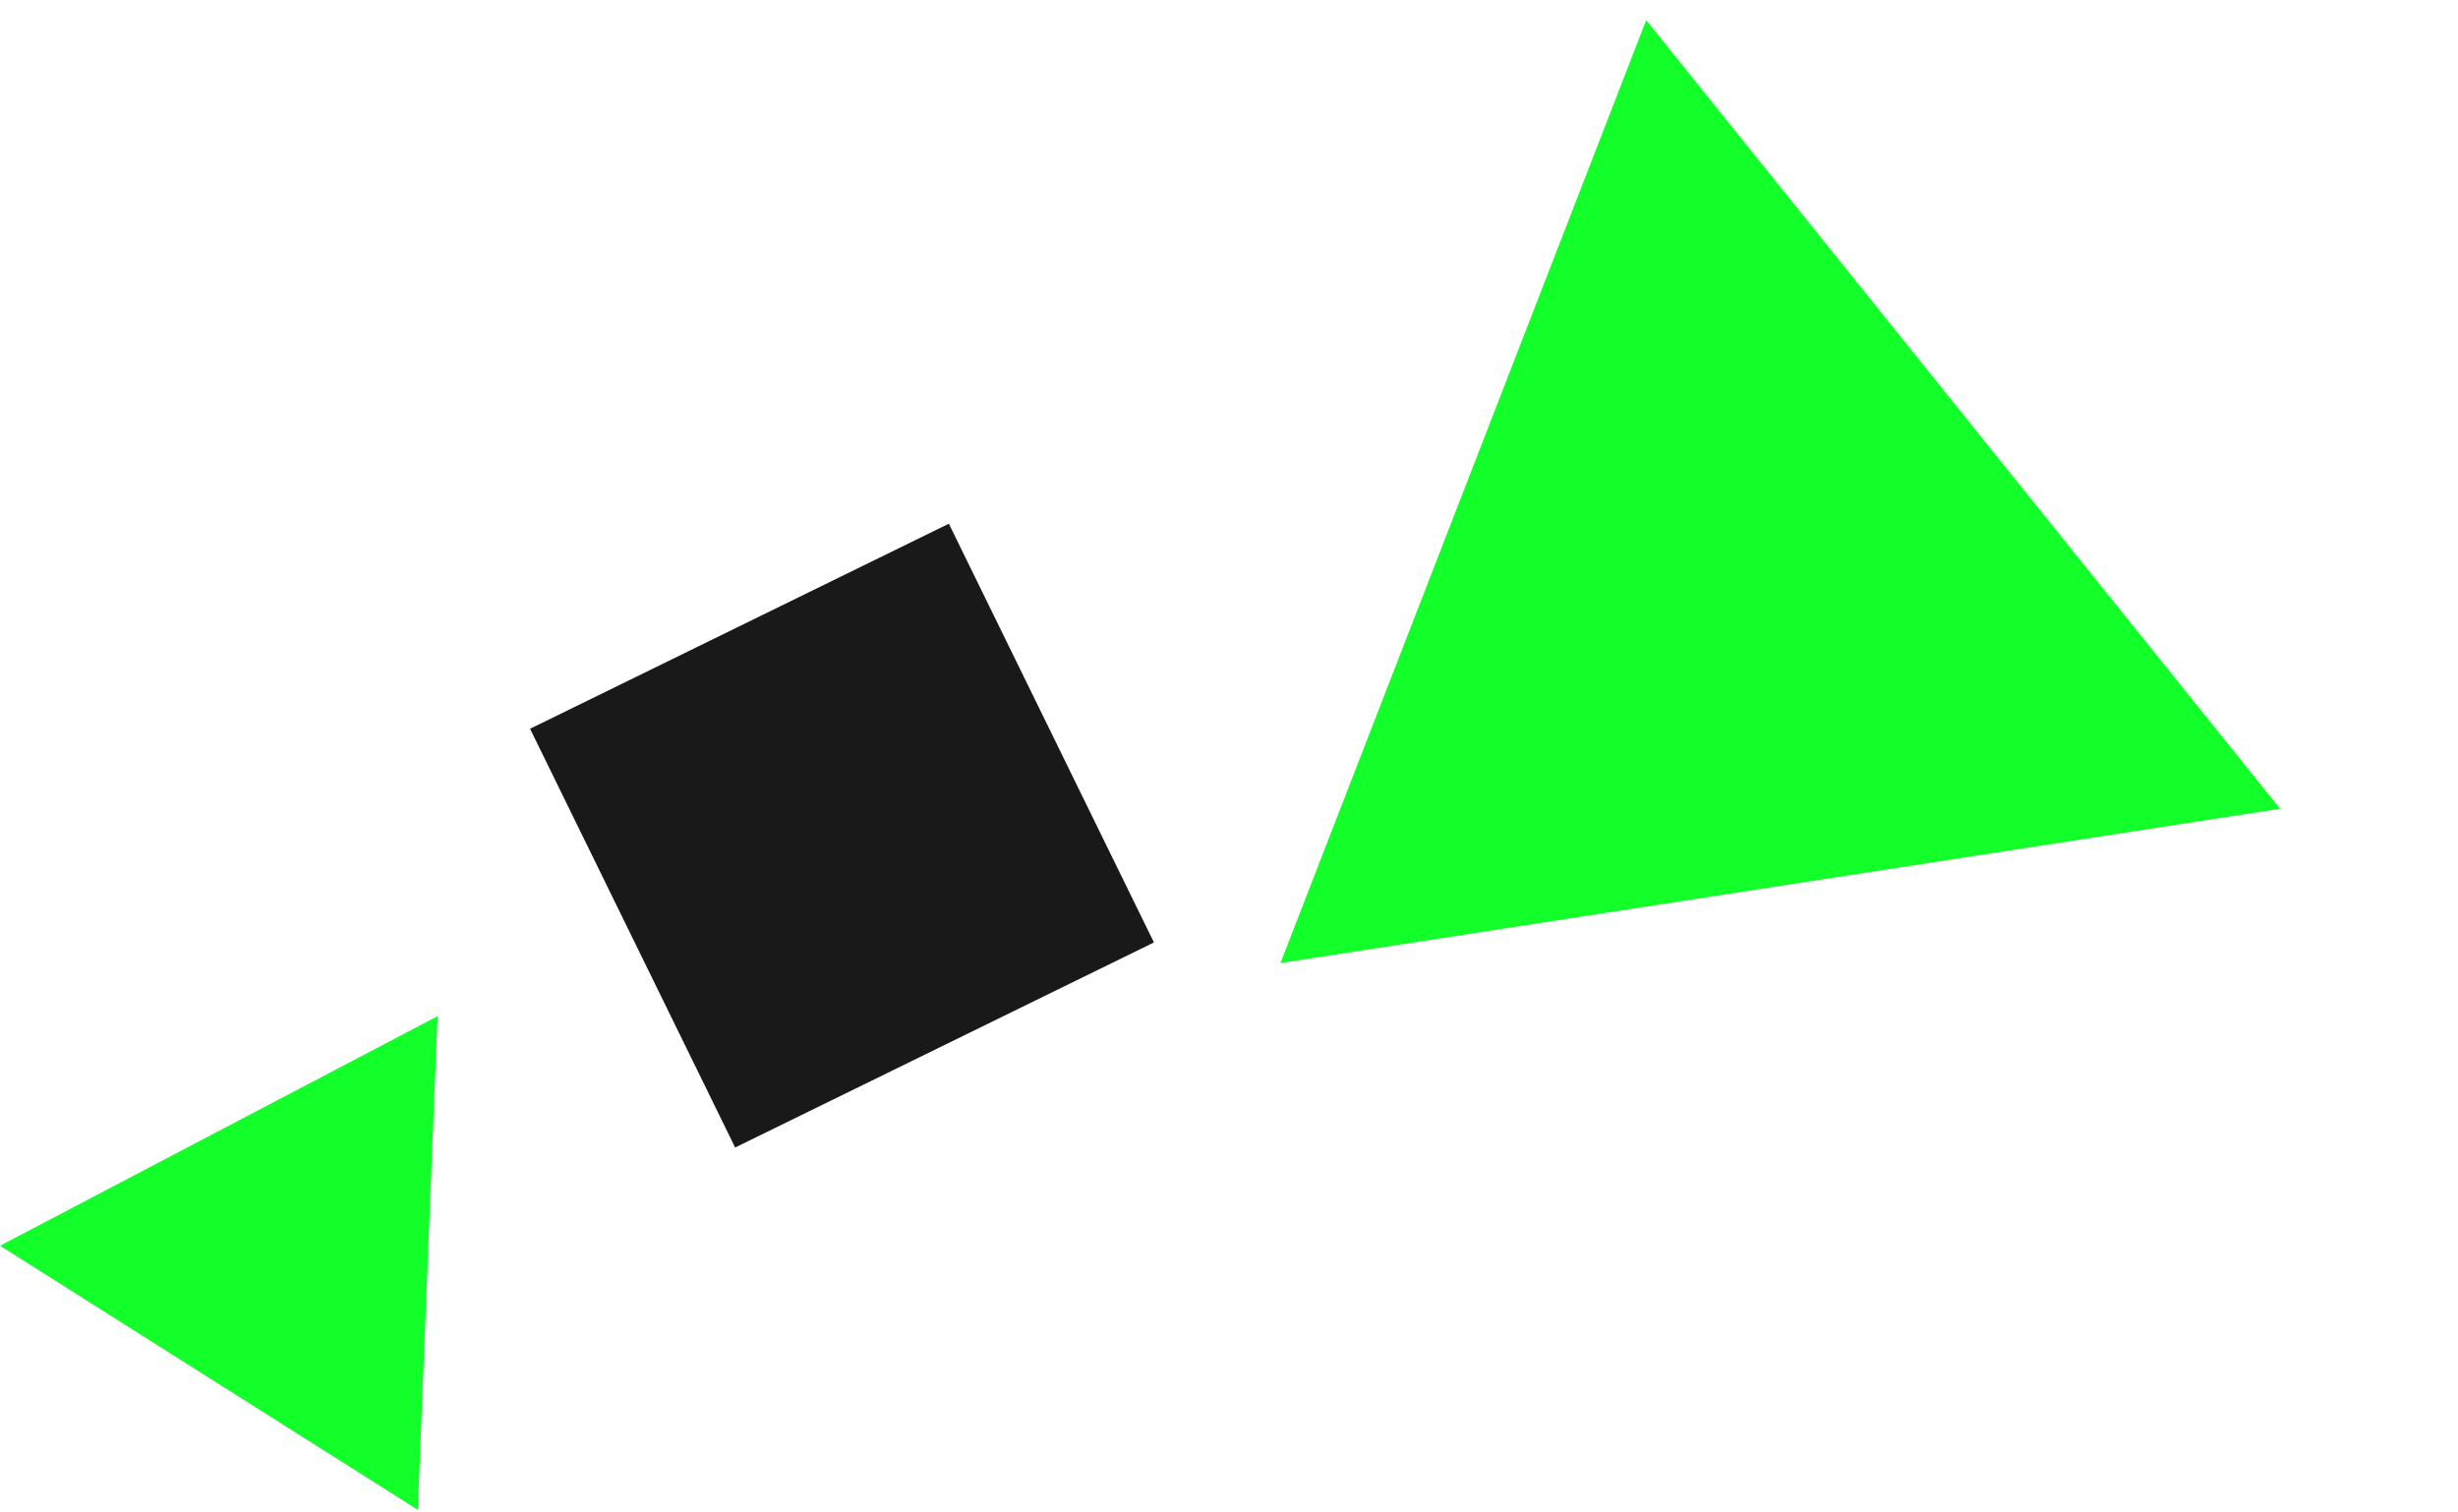 <svg width="208" height="128" viewBox="0 0 208 128" fill="none" xmlns="http://www.w3.org/2000/svg">
<path d="M192.944 68.445L139.303 1.705L108.351 81.505L192.944 68.445Z" fill="#12FF2A"/>
<path fill-rule="evenodd" clip-rule="evenodd" d="M62.21 97.115L97.648 79.76L80.294 44.322L44.855 61.676L62.21 97.115Z" fill="#191919"/>
<path d="M0 105.426L35.353 127.777L37.024 86L0 105.426Z" fill="#12FF2A"/>
</svg>
